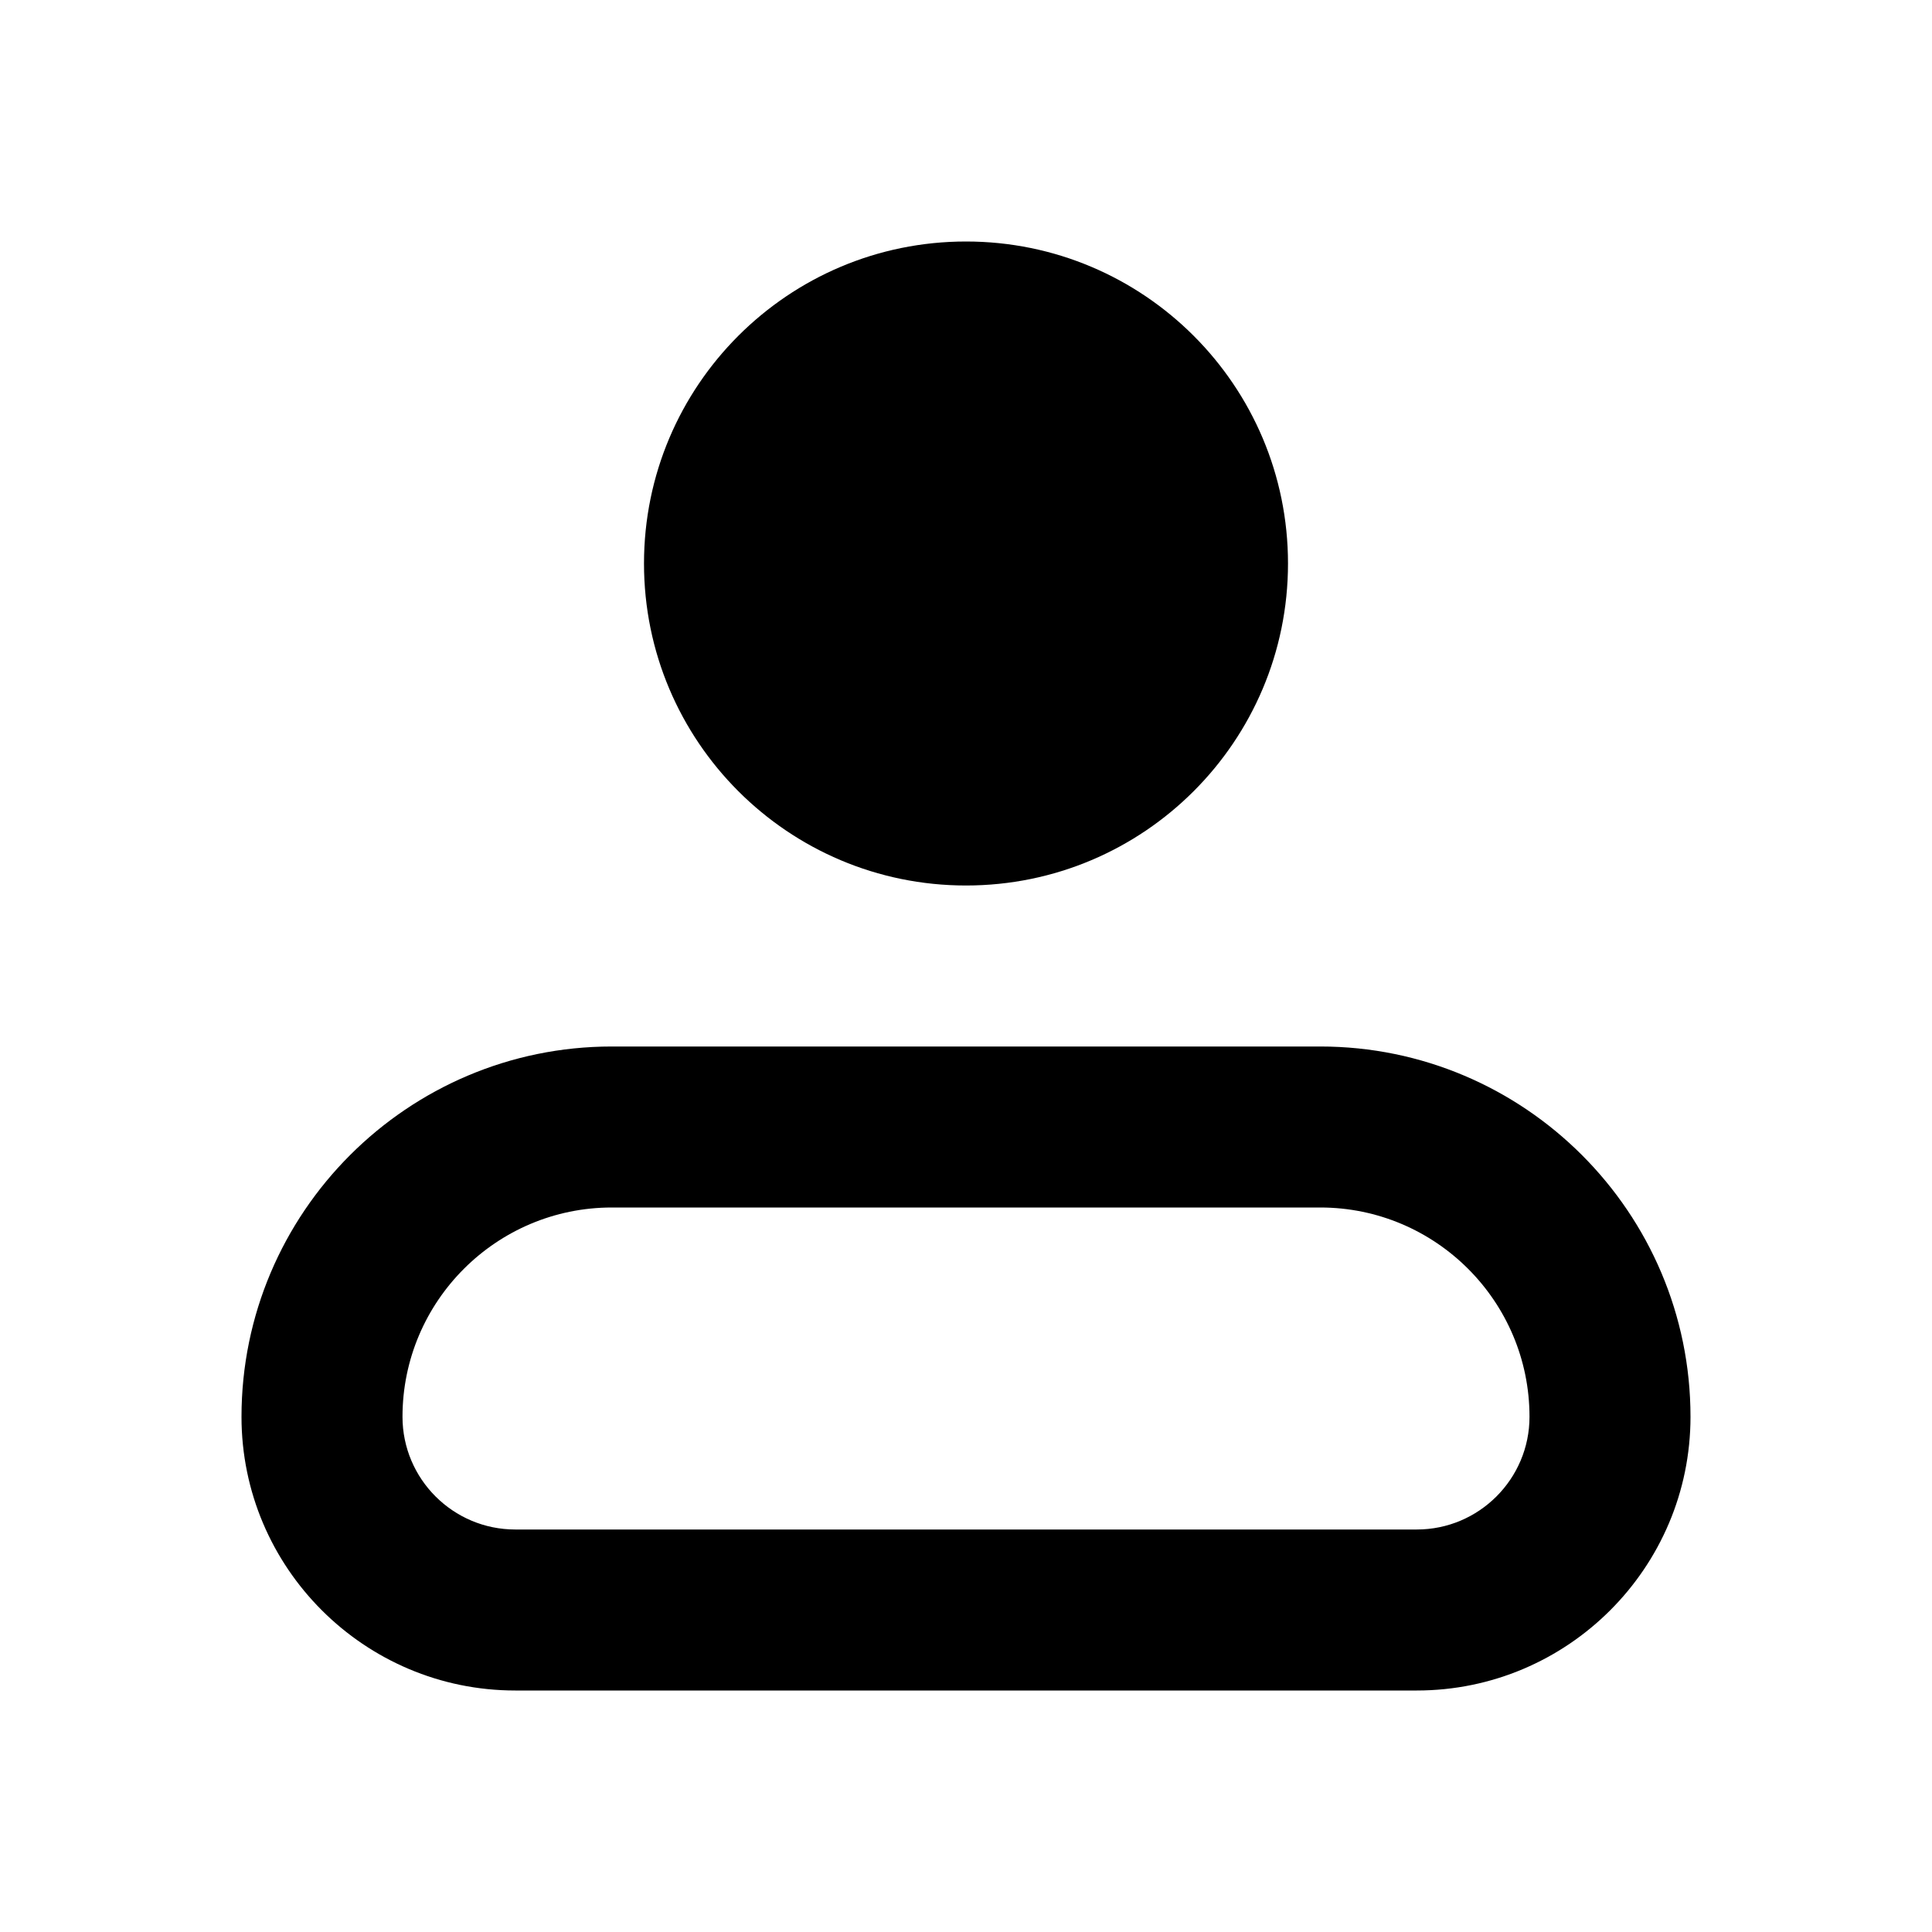 <svg width="24" height="24" viewBox="0 0 24 24">
  <path fill-rule="evenodd" d="M12,11 C9.791,11 8,9.209 8,7 C8,4.791 9.791,3 12,3 C14.209,3 16,4.791 16,7 C16,9.209 14.209,11 12,11 Z M16.401,13 C18.937,13 21,15.063 21,17.6 C21,19.475 19.475,21 17.6,21 L6.401,21 C4.526,21 3,19.475 3,17.6 C3,15.063 5.064,13 7.6,13 L16.401,13 Z M17.6,19 C18.372,19 19,18.372 19,17.6 C19,16.166 17.834,15 16.401,15 L7.6,15 C6.166,15 5,16.166 5,17.6 C5,18.372 5.628,19 6.401,19 L17.6,19 Z"/>
</svg>
